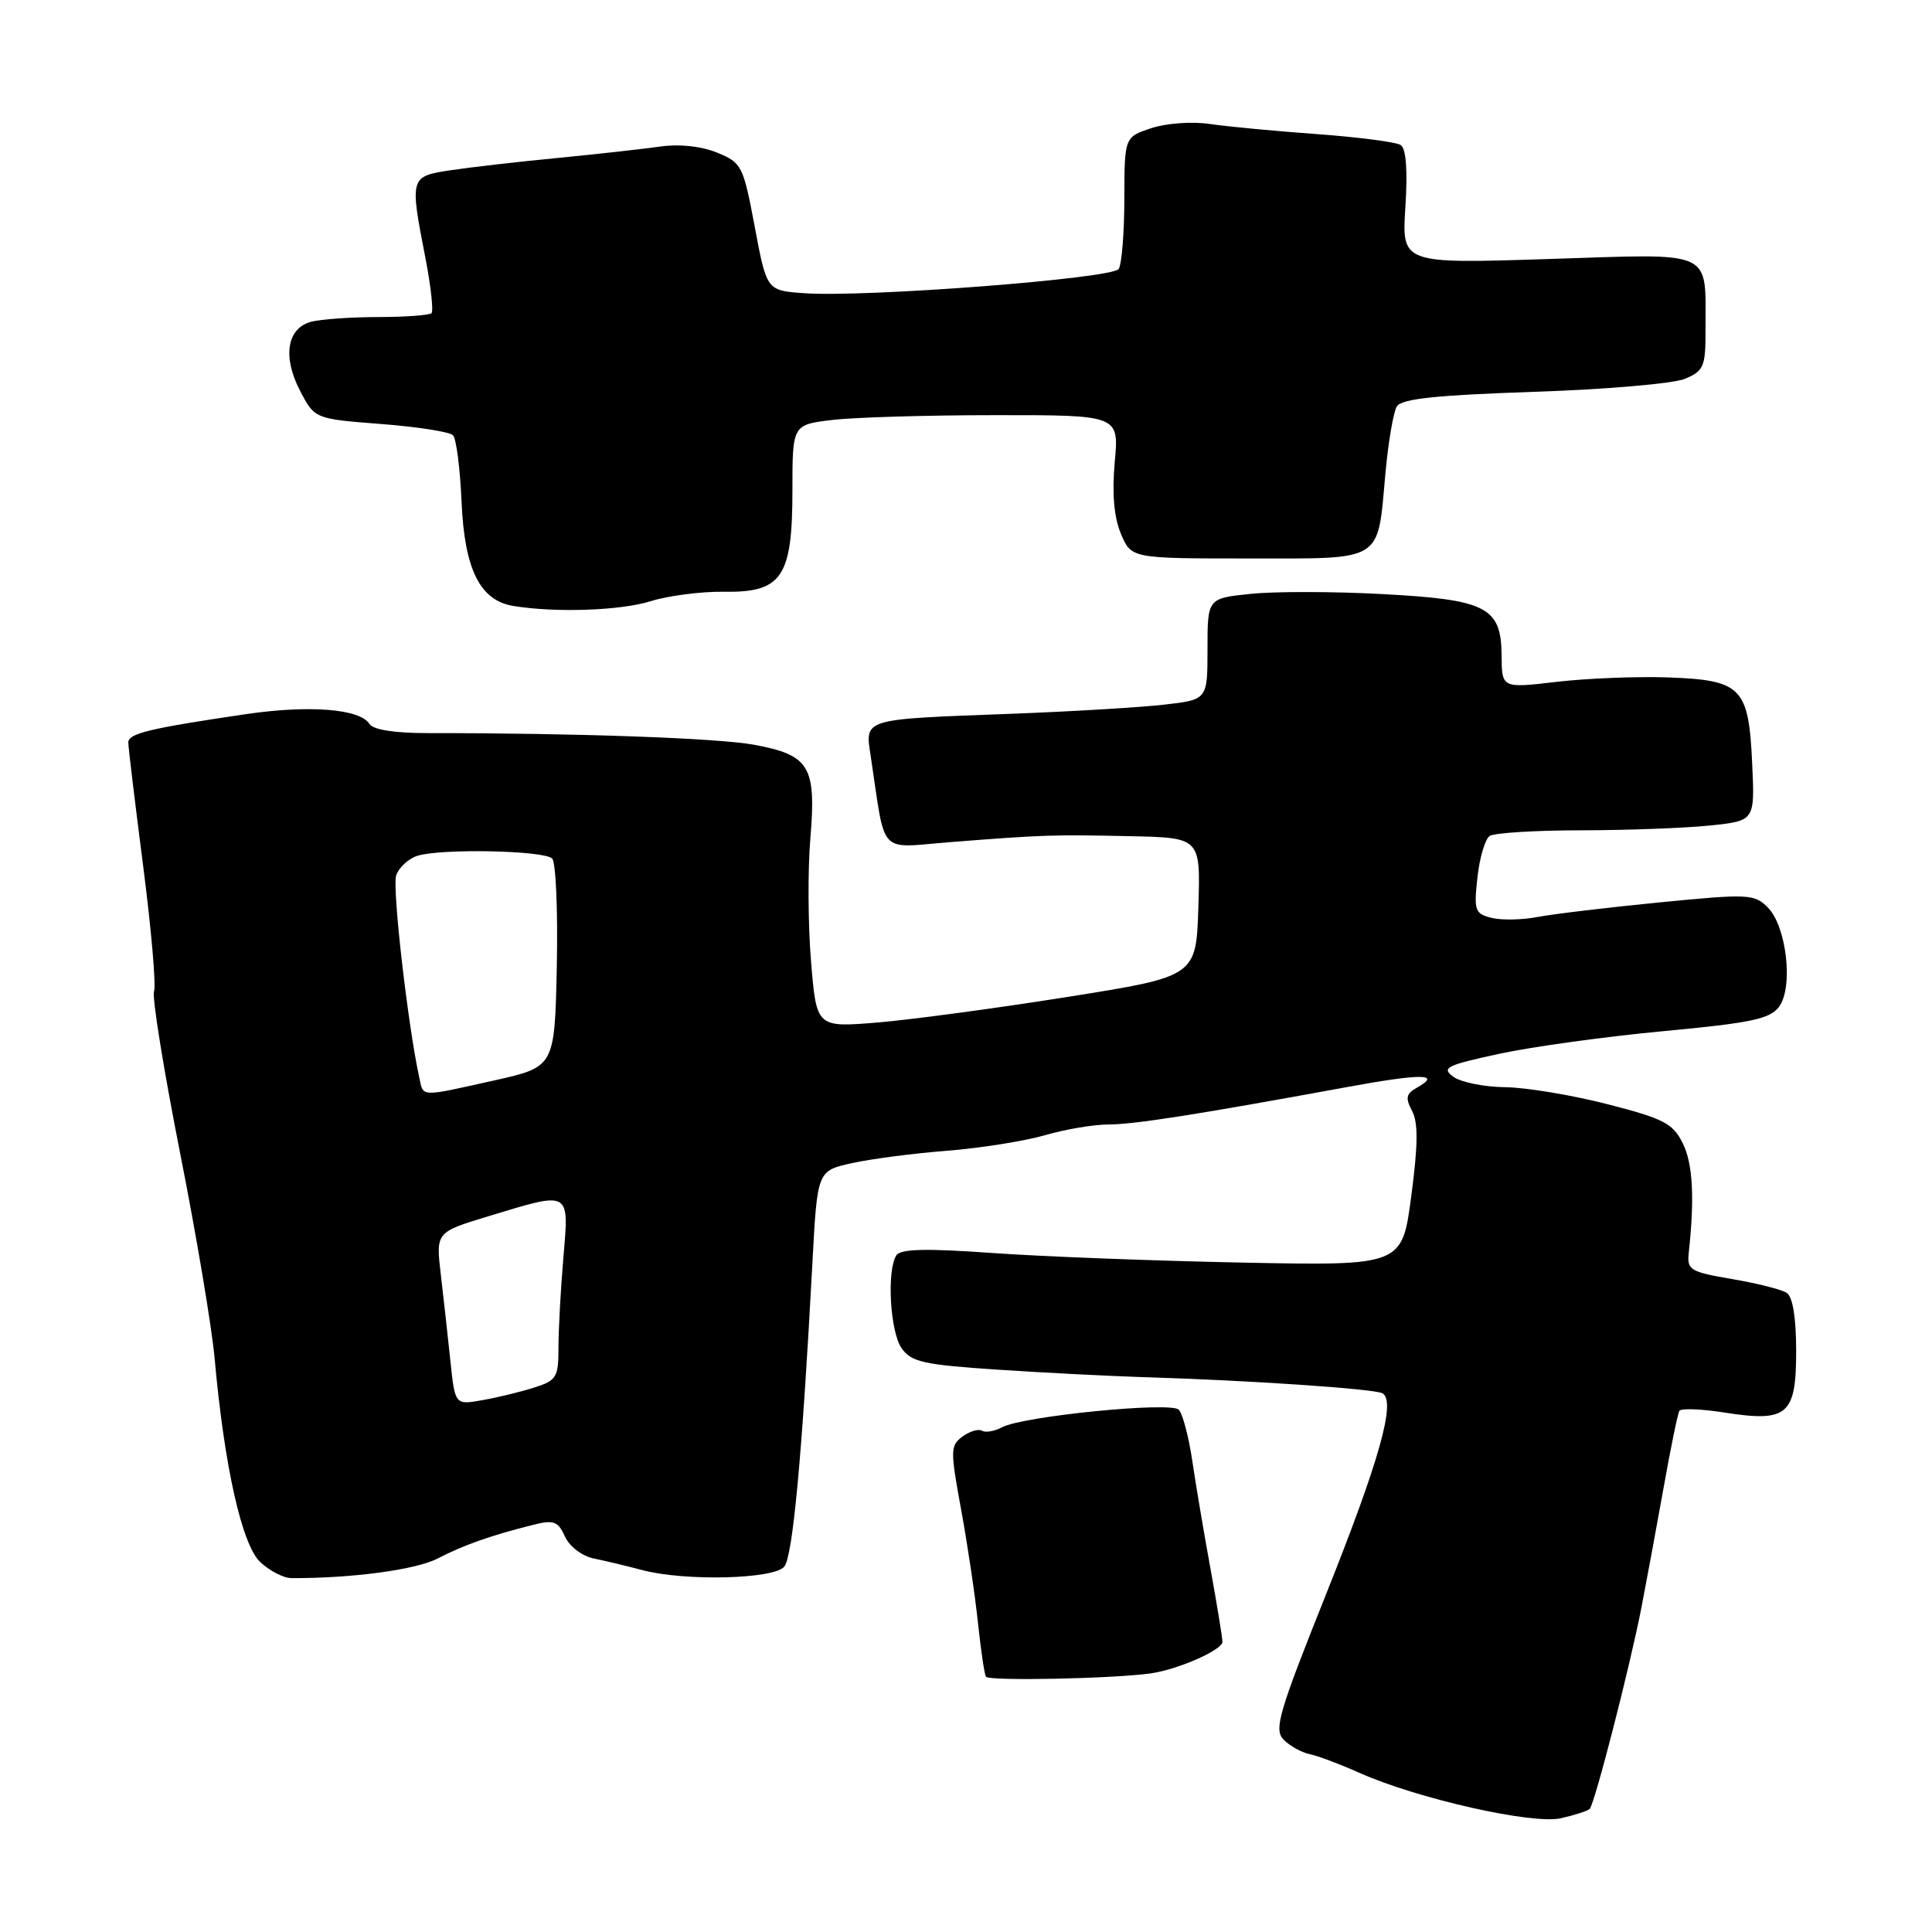 <?xml version="1.0" encoding="UTF-8" standalone="no"?>
<!DOCTYPE svg PUBLIC "-//W3C//DTD SVG 1.1//EN" "http://www.w3.org/Graphics/SVG/1.1/DTD/svg11.dtd" >
<svg xmlns="http://www.w3.org/2000/svg" xmlns:xlink="http://www.w3.org/1999/xlink" version="1.1" viewBox="0 0 256 256">
 <g >
 <path fill="currentColor"
d=" M 210.64 239.69 C 211.30 239.03 215.96 220.90 217.50 213.00 C 218.19 209.43 219.52 202.25 220.45 197.05 C 221.37 191.85 222.31 187.30 222.53 186.94 C 222.76 186.59 225.44 186.69 228.50 187.17 C 236.87 188.48 238.00 187.51 238.00 179.02 C 238.00 174.60 237.55 171.83 236.75 171.31 C 236.06 170.86 232.80 170.04 229.50 169.48 C 223.94 168.53 223.52 168.28 223.77 165.98 C 224.56 158.74 224.31 154.19 222.98 151.50 C 221.68 148.86 220.47 148.23 213.00 146.31 C 208.32 145.11 202.22 144.09 199.44 144.06 C 196.66 144.03 193.56 143.40 192.57 142.67 C 190.96 141.49 191.65 141.15 198.68 139.63 C 203.04 138.69 212.84 137.34 220.45 136.63 C 231.99 135.55 234.52 135.02 235.72 133.42 C 237.66 130.85 236.74 122.74 234.23 120.23 C 232.45 118.45 231.66 118.42 219.92 119.57 C 213.09 120.24 205.82 121.11 203.76 121.50 C 201.70 121.90 198.94 121.95 197.63 121.62 C 195.43 121.07 195.28 120.65 195.77 116.26 C 196.05 113.64 196.79 111.17 197.39 110.77 C 198.00 110.36 203.50 110.02 209.60 110.02 C 215.71 110.01 223.37 109.72 226.62 109.38 C 232.53 108.76 232.53 108.76 232.17 101.13 C 231.71 91.05 230.77 90.11 220.98 89.76 C 216.87 89.62 210.24 89.88 206.25 90.35 C 199.00 91.20 199.00 91.20 198.97 86.85 C 198.92 80.43 196.98 79.44 182.98 78.71 C 176.64 78.37 168.88 78.36 165.73 78.69 C 160.00 79.28 160.00 79.28 160.00 86.00 C 160.00 92.72 160.00 92.72 154.25 93.37 C 151.09 93.73 141.97 94.28 134.00 94.58 C 114.03 95.33 114.61 95.15 115.39 100.30 C 117.40 113.60 116.23 112.34 125.87 111.59 C 138.33 110.61 139.54 110.58 149.79 110.80 C 159.08 111.00 159.08 111.00 158.79 120.19 C 158.50 129.39 158.50 129.39 141.50 132.09 C 132.15 133.58 120.83 135.10 116.35 135.48 C 108.19 136.16 108.19 136.16 107.47 127.43 C 107.07 122.62 107.02 115.25 107.38 111.05 C 108.17 101.52 107.28 100.05 99.90 98.68 C 95.10 97.80 76.35 97.13 56.60 97.14 C 52.28 97.14 49.43 96.69 48.96 95.93 C 47.71 93.92 40.97 93.39 32.50 94.64 C 19.77 96.52 17.00 97.19 17.00 98.38 C 17.00 99.00 17.89 106.37 18.97 114.76 C 20.05 123.15 20.70 130.62 20.41 131.37 C 20.13 132.11 21.67 141.67 23.83 152.61 C 26.00 163.55 28.07 175.88 28.44 180.00 C 29.72 194.29 32.05 204.70 34.49 206.99 C 35.73 208.15 37.59 209.11 38.62 209.11 C 46.61 209.14 55.08 208.01 57.97 206.52 C 61.45 204.72 65.04 203.45 70.65 202.05 C 73.37 201.36 73.94 201.57 74.86 203.60 C 75.47 204.94 77.13 206.19 78.72 206.52 C 80.25 206.83 83.13 207.52 85.12 208.05 C 90.76 209.54 102.54 209.25 103.92 207.59 C 105.05 206.24 106.30 192.72 107.65 167.31 C 108.30 155.13 108.30 155.13 112.90 154.12 C 115.43 153.56 121.10 152.82 125.50 152.48 C 129.90 152.13 135.72 151.21 138.43 150.43 C 141.14 149.64 144.93 149.00 146.85 149.00 C 150.26 149.00 158.55 147.70 178.50 144.04 C 188.42 142.22 191.09 142.25 187.74 144.13 C 186.31 144.92 186.20 145.50 187.10 147.19 C 187.93 148.74 187.90 151.67 187.00 158.50 C 185.78 167.72 185.78 167.72 164.64 167.30 C 153.01 167.07 138.10 166.50 131.50 166.03 C 122.67 165.40 119.32 165.48 118.77 166.34 C 117.48 168.36 117.94 176.47 119.47 178.65 C 120.74 180.47 122.38 180.84 132.22 181.49 C 138.42 181.90 147.10 182.34 151.50 182.48 C 165.40 182.89 182.25 184.03 183.21 184.63 C 184.98 185.72 182.77 193.57 175.70 211.27 C 169.38 227.08 168.77 229.20 170.11 230.54 C 170.93 231.36 172.49 232.22 173.56 232.44 C 174.63 232.66 177.56 233.76 180.08 234.89 C 187.74 238.32 203.05 241.78 206.82 240.93 C 208.66 240.51 210.37 239.96 210.64 239.69 Z  M 152.50 221.73 C 156.11 221.21 162.00 218.62 161.98 217.55 C 161.97 216.97 161.27 212.68 160.42 208.00 C 159.56 203.32 158.47 196.85 157.99 193.61 C 157.51 190.36 156.70 187.30 156.19 186.79 C 155.10 185.70 135.52 187.65 132.78 189.12 C 131.78 189.65 130.58 189.86 130.13 189.58 C 129.67 189.30 128.51 189.64 127.55 190.34 C 125.92 191.53 125.90 192.14 127.36 200.06 C 128.21 204.70 129.21 211.43 129.58 215.00 C 129.96 218.57 130.43 221.80 130.64 222.17 C 130.98 222.77 147.48 222.44 152.50 221.73 Z  M 86.22 79.66 C 88.57 78.93 92.92 78.37 95.87 78.41 C 103.62 78.54 105.00 76.50 105.00 65.00 C 105.00 56.28 105.00 56.28 110.25 55.65 C 113.14 55.30 122.87 55.01 131.89 55.01 C 148.28 55.00 148.28 55.00 147.71 61.21 C 147.34 65.38 147.60 68.51 148.52 70.71 C 149.90 74.00 149.90 74.00 165.41 74.00 C 183.48 74.00 182.50 74.61 183.57 62.77 C 183.95 58.61 184.63 54.59 185.09 53.85 C 185.72 52.84 190.27 52.36 203.21 51.92 C 212.72 51.61 221.74 50.83 223.25 50.20 C 225.76 49.15 226.00 48.59 225.99 43.77 C 225.96 32.93 227.44 33.61 205.21 34.32 C 185.74 34.95 185.74 34.95 186.22 27.44 C 186.53 22.57 186.32 19.68 185.60 19.22 C 185.00 18.82 180.00 18.17 174.50 17.77 C 169.00 17.37 162.62 16.77 160.31 16.43 C 157.98 16.08 154.56 16.32 152.56 16.98 C 149.00 18.16 149.00 18.16 148.98 26.33 C 148.98 30.82 148.64 35.01 148.23 35.64 C 147.42 36.91 114.73 39.43 106.55 38.85 C 101.59 38.50 101.59 38.50 100.01 30.06 C 98.48 21.94 98.29 21.56 95.01 20.22 C 92.92 19.37 90.02 19.06 87.55 19.41 C 85.32 19.73 79.22 20.41 74.00 20.92 C 68.78 21.42 62.36 22.16 59.75 22.55 C 54.29 23.38 54.28 23.42 56.38 34.24 C 57.10 37.95 57.45 41.21 57.18 41.49 C 56.90 41.77 53.70 42.01 50.08 42.01 C 46.46 42.02 42.48 42.30 41.24 42.63 C 38.03 43.49 37.41 47.24 39.74 51.74 C 41.69 55.50 41.69 55.50 50.47 56.18 C 55.30 56.55 59.60 57.22 60.03 57.68 C 60.46 58.13 60.97 62.10 61.16 66.50 C 61.55 75.44 63.59 79.56 68.00 80.29 C 73.61 81.21 82.19 80.92 86.22 79.66 Z  M 59.68 180.33 C 59.35 177.13 58.77 171.97 58.41 168.89 C 57.75 163.27 57.75 163.27 64.78 161.14 C 75.67 157.83 75.41 157.68 74.65 166.65 C 74.29 170.86 74.00 176.22 74.00 178.57 C 74.00 182.52 73.75 182.92 70.75 183.87 C 68.96 184.44 65.88 185.19 63.90 185.53 C 60.29 186.17 60.29 186.17 59.68 180.33 Z  M 55.55 142.75 C 54.05 135.91 51.96 117.69 52.49 116.03 C 52.83 114.97 54.09 113.79 55.30 113.40 C 58.43 112.41 72.08 112.68 73.16 113.76 C 73.66 114.26 73.93 120.67 73.78 128.02 C 73.50 141.37 73.50 141.37 65.50 143.16 C 55.48 145.39 56.13 145.41 55.55 142.75 Z "/>
</g>
</svg>